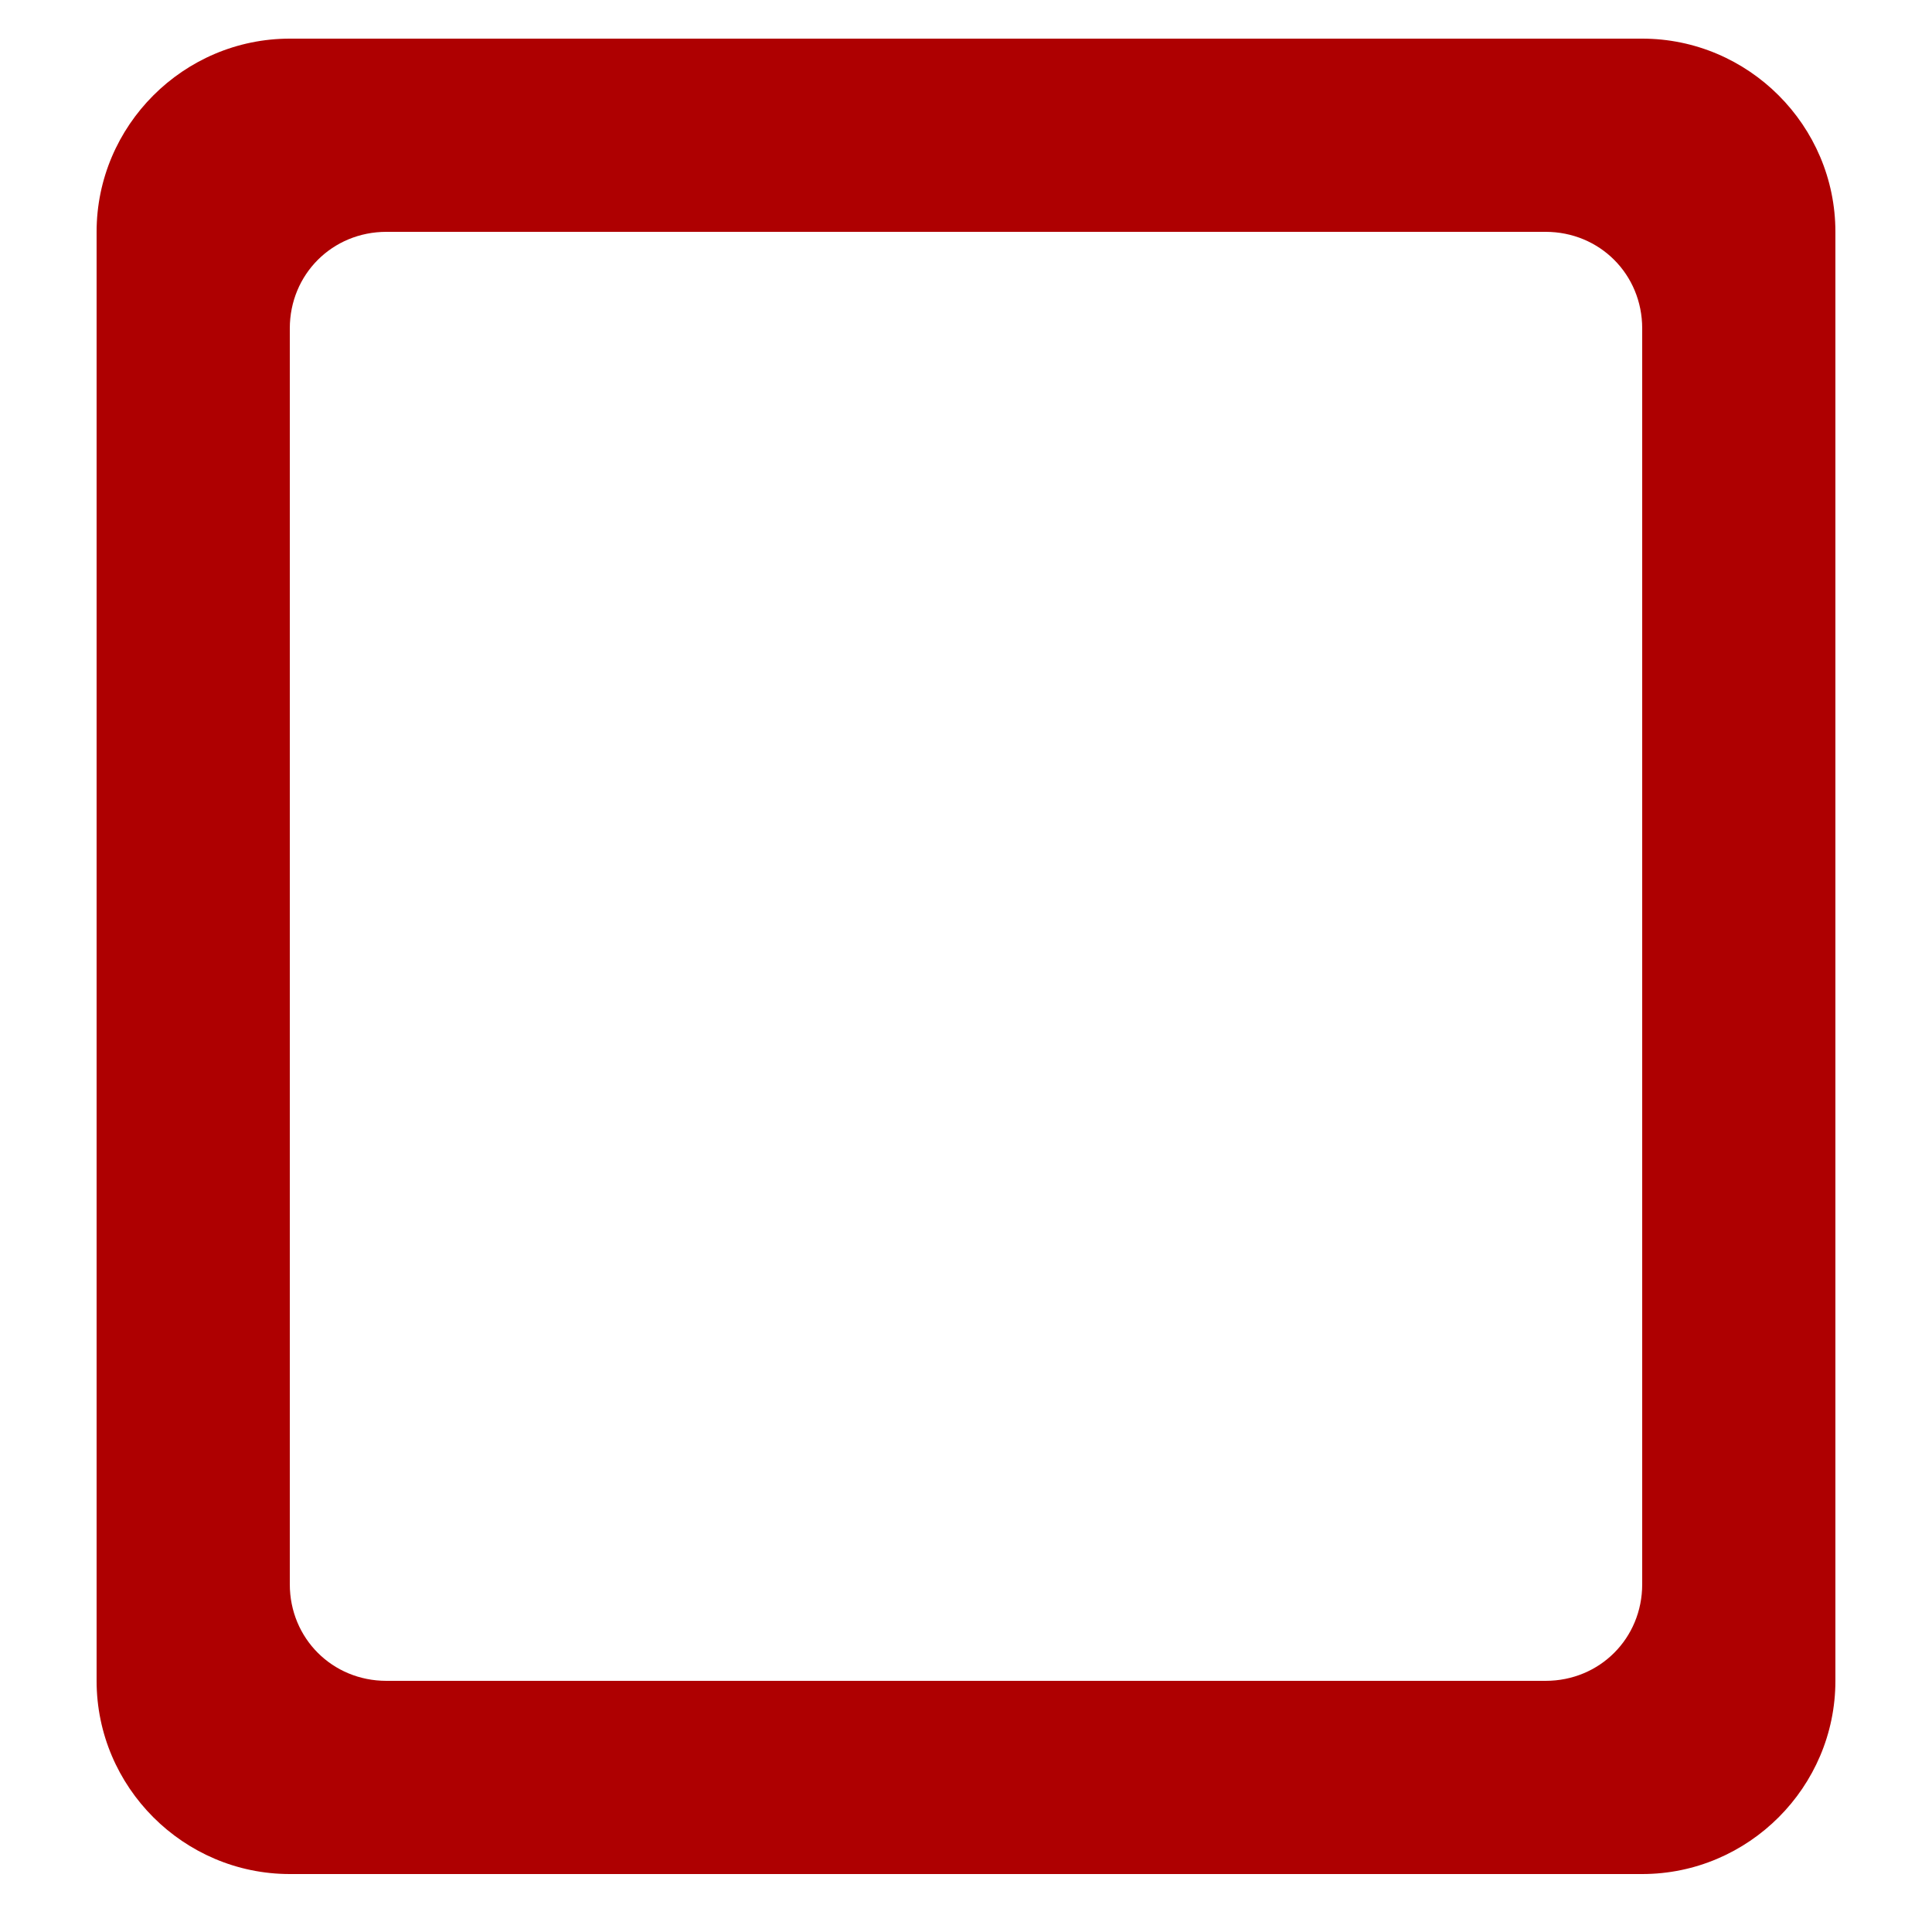 <?xml version="1.0" encoding="UTF-8" standalone="no"?>
<svg
   xmlns:dc="http://purl.org/dc/elements/1.1/"
   xmlns:cc="http://creativecommons.org/ns#"
   xmlns:rdf="http://www.w3.org/1999/02/22-rdf-syntax-ns#"
   xmlns:svg="http://www.w3.org/2000/svg"
   xmlns="http://www.w3.org/2000/svg"
   xmlns:sodipodi="http://sodipodi.sourceforge.net/DTD/sodipodi-0.dtd"
   xmlns:inkscape="http://www.inkscape.org/namespaces/inkscape"
   version="1.1"
   x="0px"
   y="0px"
   viewBox="0 0 100 100"
   enable-background="new 0 0 100 100"
   xml:space="preserve"
   id="svg12582"
   inkscape:version="0.48.4 r9939"
   width="100%"
   height="100%"
   sodipodi:docname="pressurized-area.svg"><defs
     id="defs12588" /><sodipodi:namedview
     pagecolor="#ffffff"
     bordercolor="#666666"
     borderopacity="1"
     objecttolerance="10"
     gridtolerance="10"
     guidetolerance="10"
     inkscape:pageopacity="0"
     inkscape:pageshadow="2"
     inkscape:window-width="739"
     inkscape:window-height="480"
     id="namedview12586"
     showgrid="false"
     inkscape:zoom="2.36"
     inkscape:cx="50"
     inkscape:cy="50"
     inkscape:window-x="0"
     inkscape:window-y="24"
     inkscape:window-maximized="0"
     inkscape:current-layer="svg12582" /><path
     d="M85,2H15C9.5,2,5,6.5,5,12v75c0,5.5,4.5,10,10,10h70c5.5,0,10-4.5,10-10V12C95,6.5,90.5,2,85,2z M85,82c0,2.8-2.2,5-5,5H20  c-2.8,0-5-2.2-5-5V17c0-2.8,2.2-5,5-5h60c2.8,0,5,2.2,5,5V82z"
     id="path12584"
     style="fill:#ae0001;fill-opacity:1" /></svg>